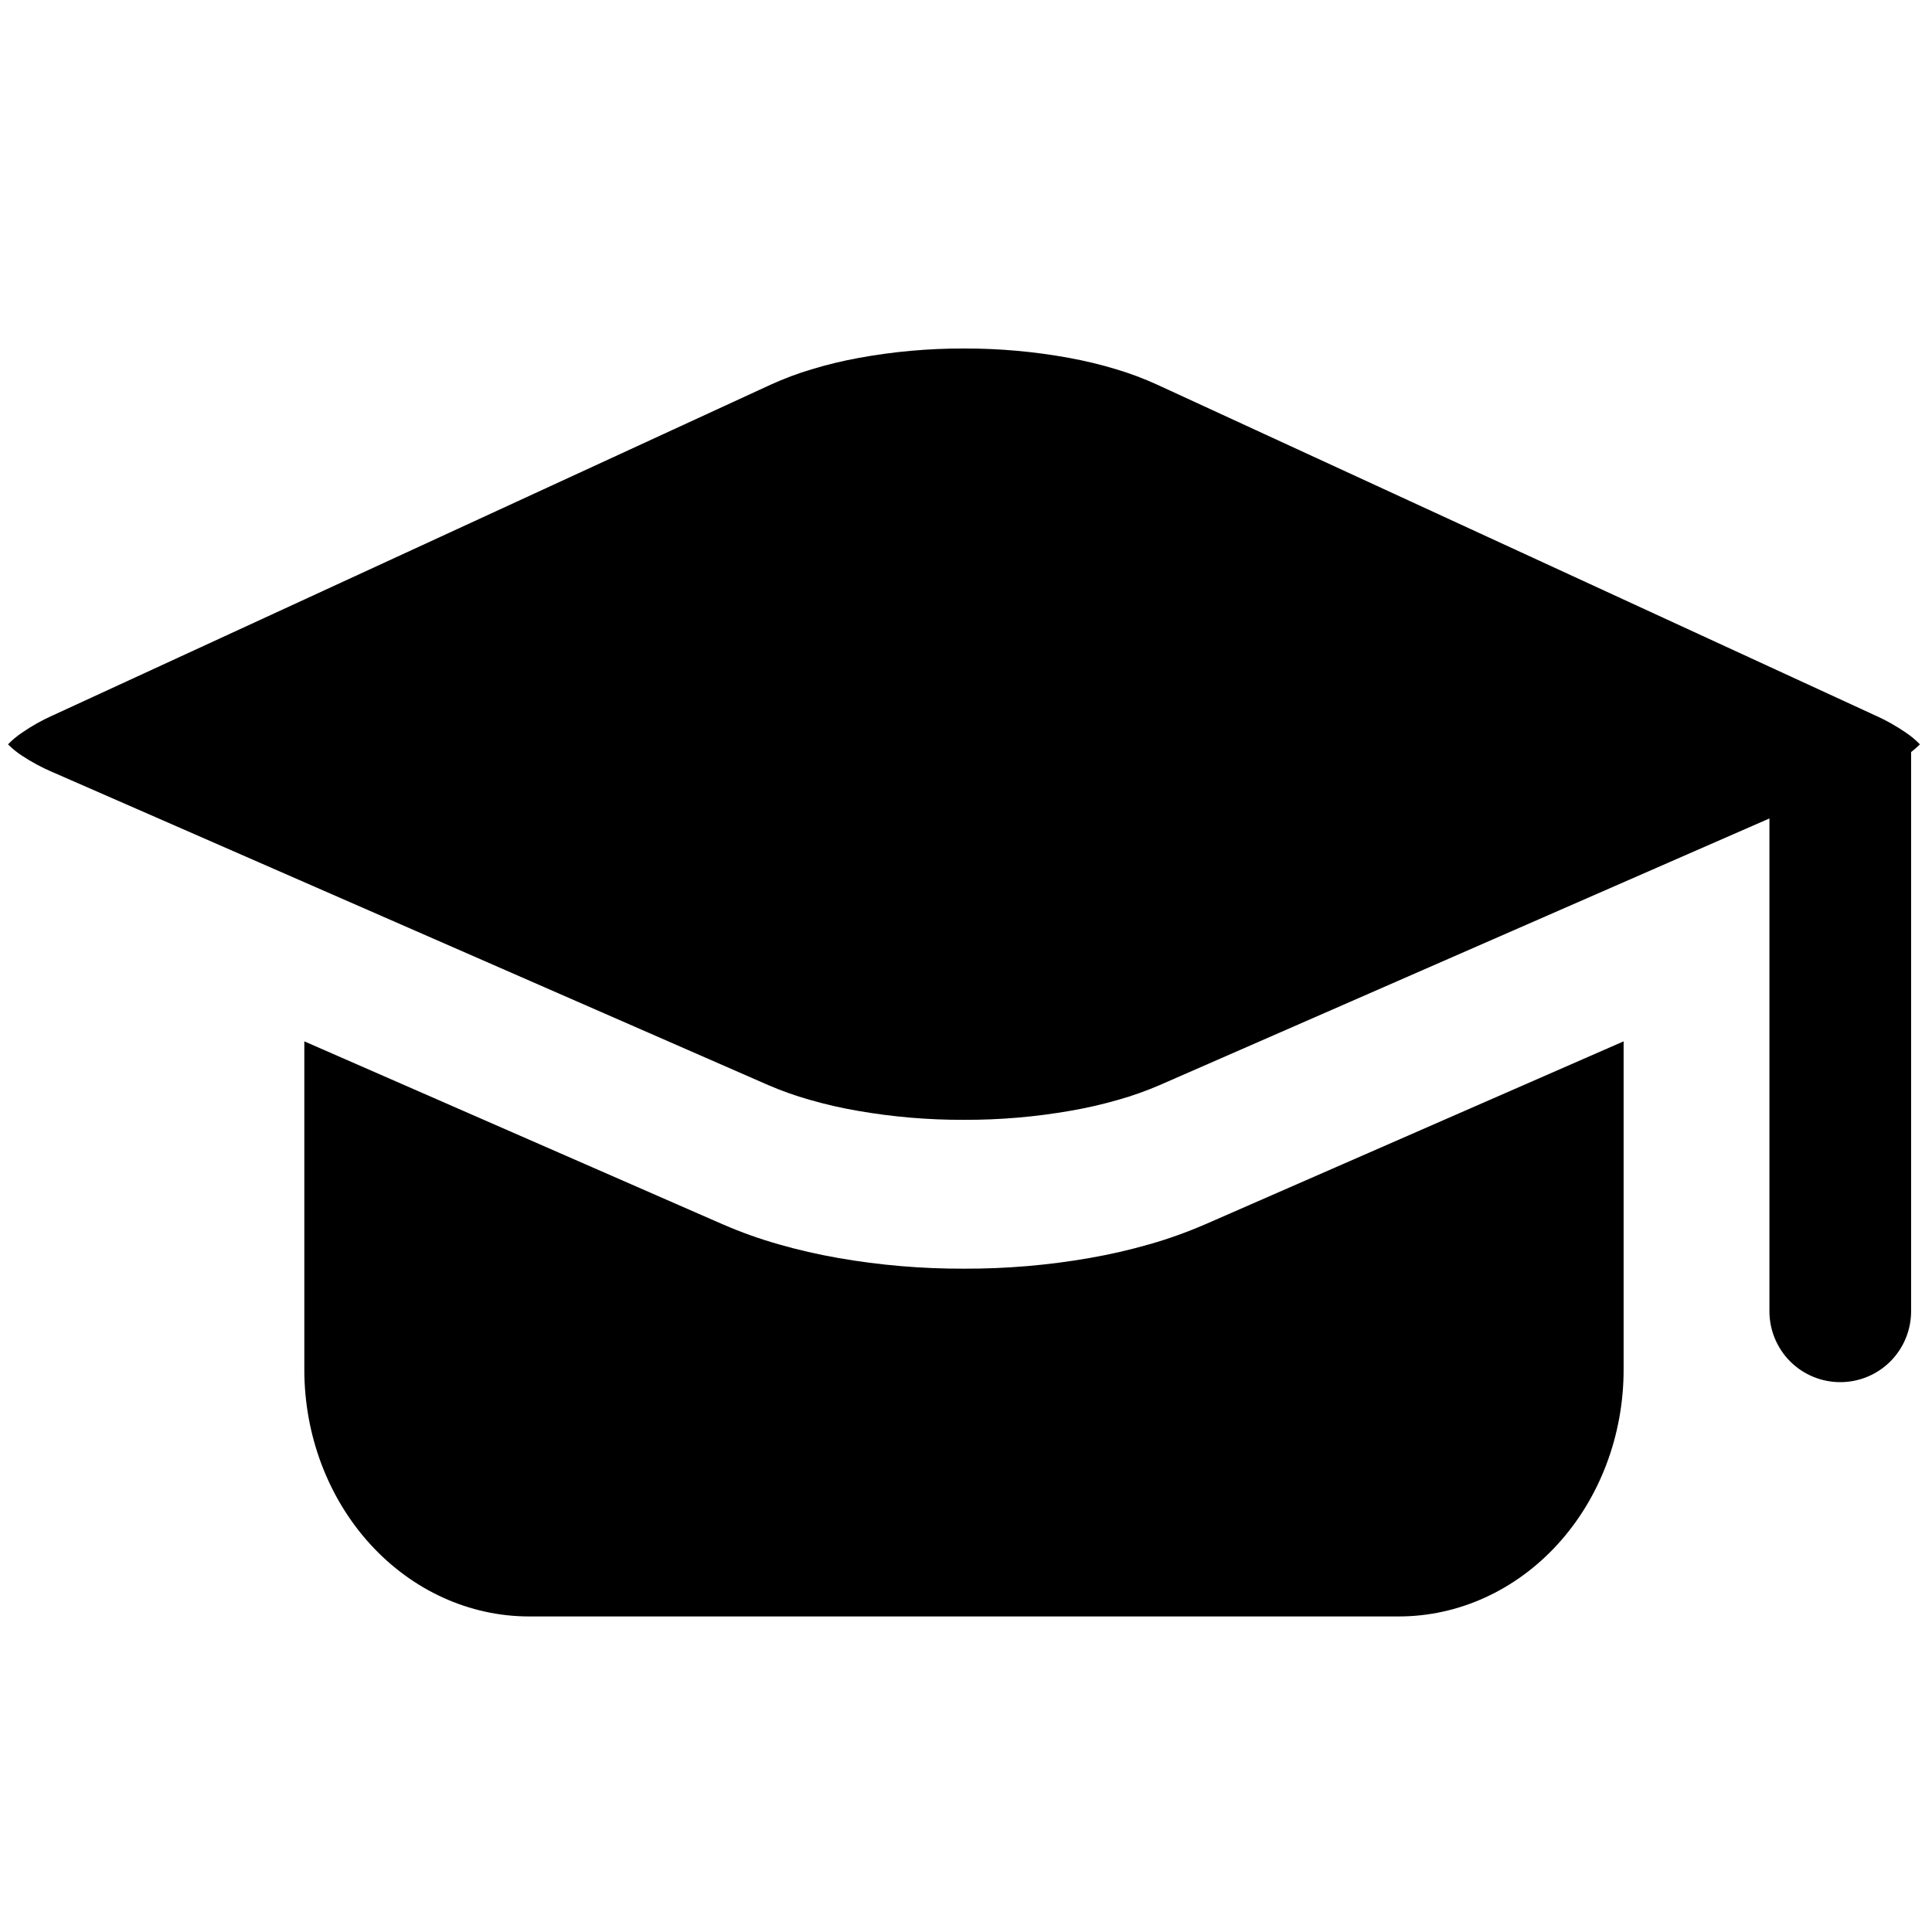 <?xml version="1.0" encoding="UTF-8" standalone="no"?><!-- Generator: Gravit.io --><svg xmlns="http://www.w3.org/2000/svg" xmlns:xlink="http://www.w3.org/1999/xlink" style="isolation:isolate" viewBox="0 0 300 300" width="300pt" height="300pt"><defs><clipPath id="_clipPath_LzHmdFBmmOkTlsYzCrNblDsjwZtdCAfZ"><rect width="300" height="300"/></clipPath></defs><g clip-path="url(#_clipPath_LzHmdFBmmOkTlsYzCrNblDsjwZtdCAfZ)"><rect width="300" height="300" style="fill:rgb(0,0,0)" fill-opacity="0"/><path d=" M 296.755 116.78 C 297.235 116.415 297.692 116.016 298.125 115.583 L 298.125 115.583 L 298.125 115.583 C 297.455 114.89 296.715 114.277 295.935 113.757 C 294.455 112.74 292.895 111.862 291.285 111.134 C 291.265 111.134 291.245 111.122 291.225 111.111 L 179.685 59.73 C 177.635 58.794 175.525 57.997 173.385 57.361 C 170.965 56.622 168.515 56.032 166.045 55.581 C 160.635 54.588 155.165 54.102 149.685 54.114 C 144.205 54.102 138.735 54.588 133.325 55.581 C 130.855 56.032 128.405 56.622 125.985 57.361 C 123.845 57.997 121.735 58.794 119.675 59.73 L 8.145 111.111 C 8.125 111.122 8.105 111.134 8.085 111.134 C 6.475 111.862 4.915 112.74 3.435 113.757 C 2.655 114.277 1.915 114.89 1.245 115.583 C 1.915 116.254 2.645 116.843 3.425 117.351 C 4.935 118.345 6.515 119.189 8.145 119.894 C 8.175 119.905 8.195 119.905 8.215 119.917 L 119.285 168.489 C 121.375 169.391 123.515 170.153 125.685 170.766 C 128.135 171.471 130.615 172.049 133.125 172.476 C 138.605 173.435 144.145 173.909 149.685 173.886 C 155.225 173.909 160.765 173.435 166.245 172.476 C 168.745 172.049 171.235 171.471 173.685 170.766 C 175.855 170.153 177.995 169.391 180.085 168.489 L 274.755 127.089 L 274.755 203.62 C 274.755 206.53 275.915 209.33 277.975 211.4 C 280.035 213.46 282.835 214.62 285.755 214.62 C 288.675 214.62 291.475 213.46 293.535 211.4 C 295.595 209.33 296.755 206.53 296.755 203.62 L 296.755 116.78 Z  M 252.115 161.701 L 252.115 212.681 C 252.115 222.837 248.435 232.598 241.885 239.779 C 235.345 246.959 226.465 251 217.205 251 L 82.155 251 C 72.905 251 64.025 246.959 57.485 239.779 C 50.935 232.598 47.255 222.837 47.255 212.681 L 47.255 161.701 L 47.255 161.701 L 112.225 190.112 C 112.235 190.112 112.245 190.123 112.255 190.123 C 115.075 191.348 117.965 192.377 120.885 193.209 C 123.945 194.087 127.025 194.792 130.135 195.335 C 136.605 196.468 143.145 197.022 149.685 196.999 C 156.225 197.022 162.765 196.468 169.235 195.335 C 172.345 194.792 175.425 194.087 178.485 193.209 C 181.405 192.377 184.285 191.348 187.115 190.123 C 187.125 190.123 187.135 190.112 187.145 190.112 L 252.115 161.701 L 252.115 161.701 Z " fill-rule="evenodd" fill="rgb(0,0,0)"/></g></svg>